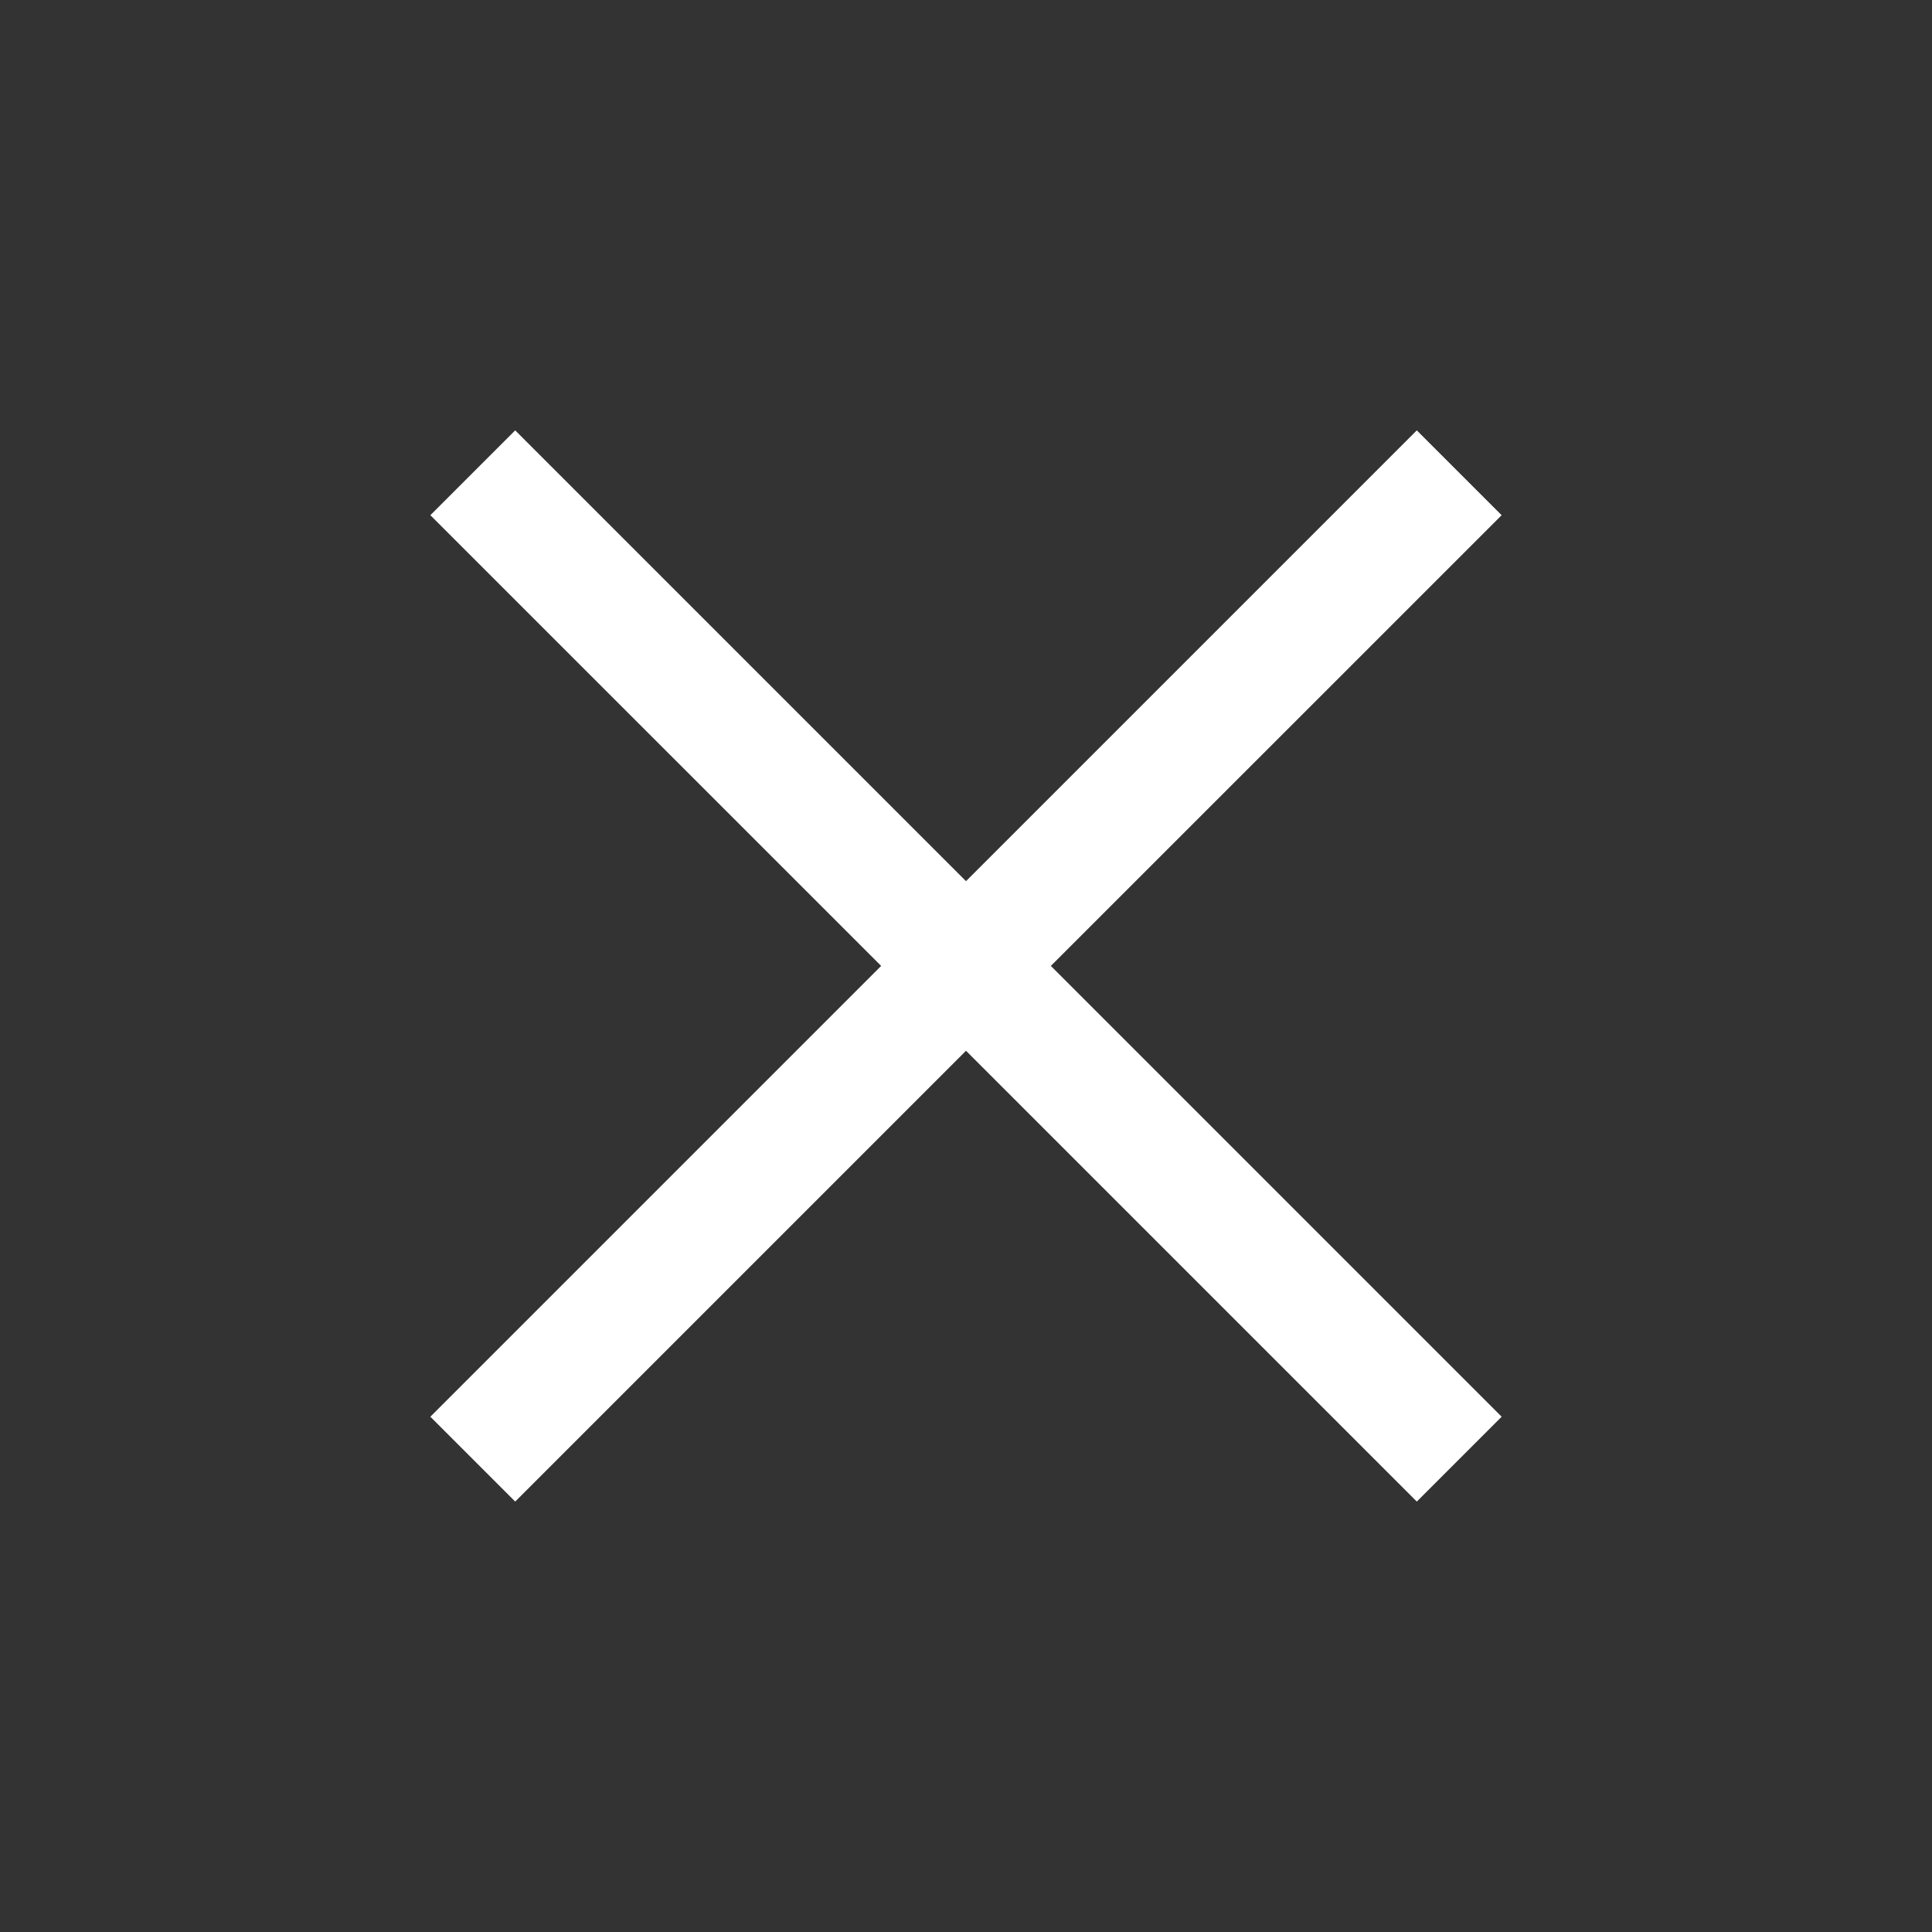 <svg width="24" height="24" viewBox="0 0 24 24" fill="none" xmlns="http://www.w3.org/2000/svg">
<rect x="0" y="0" width="24" height="24" fill="#333333" stroke="none"/>
<path d="M6.4 18.653L5.346 17.599L10.946 11.999L5.346 6.4L6.4 5.346L12 10.946L17.6 5.346L18.654 6.4L13.054 11.999L18.654 17.599L17.6 18.653L12 13.053L6.4 18.653Z" fill="white"/>
</svg>
